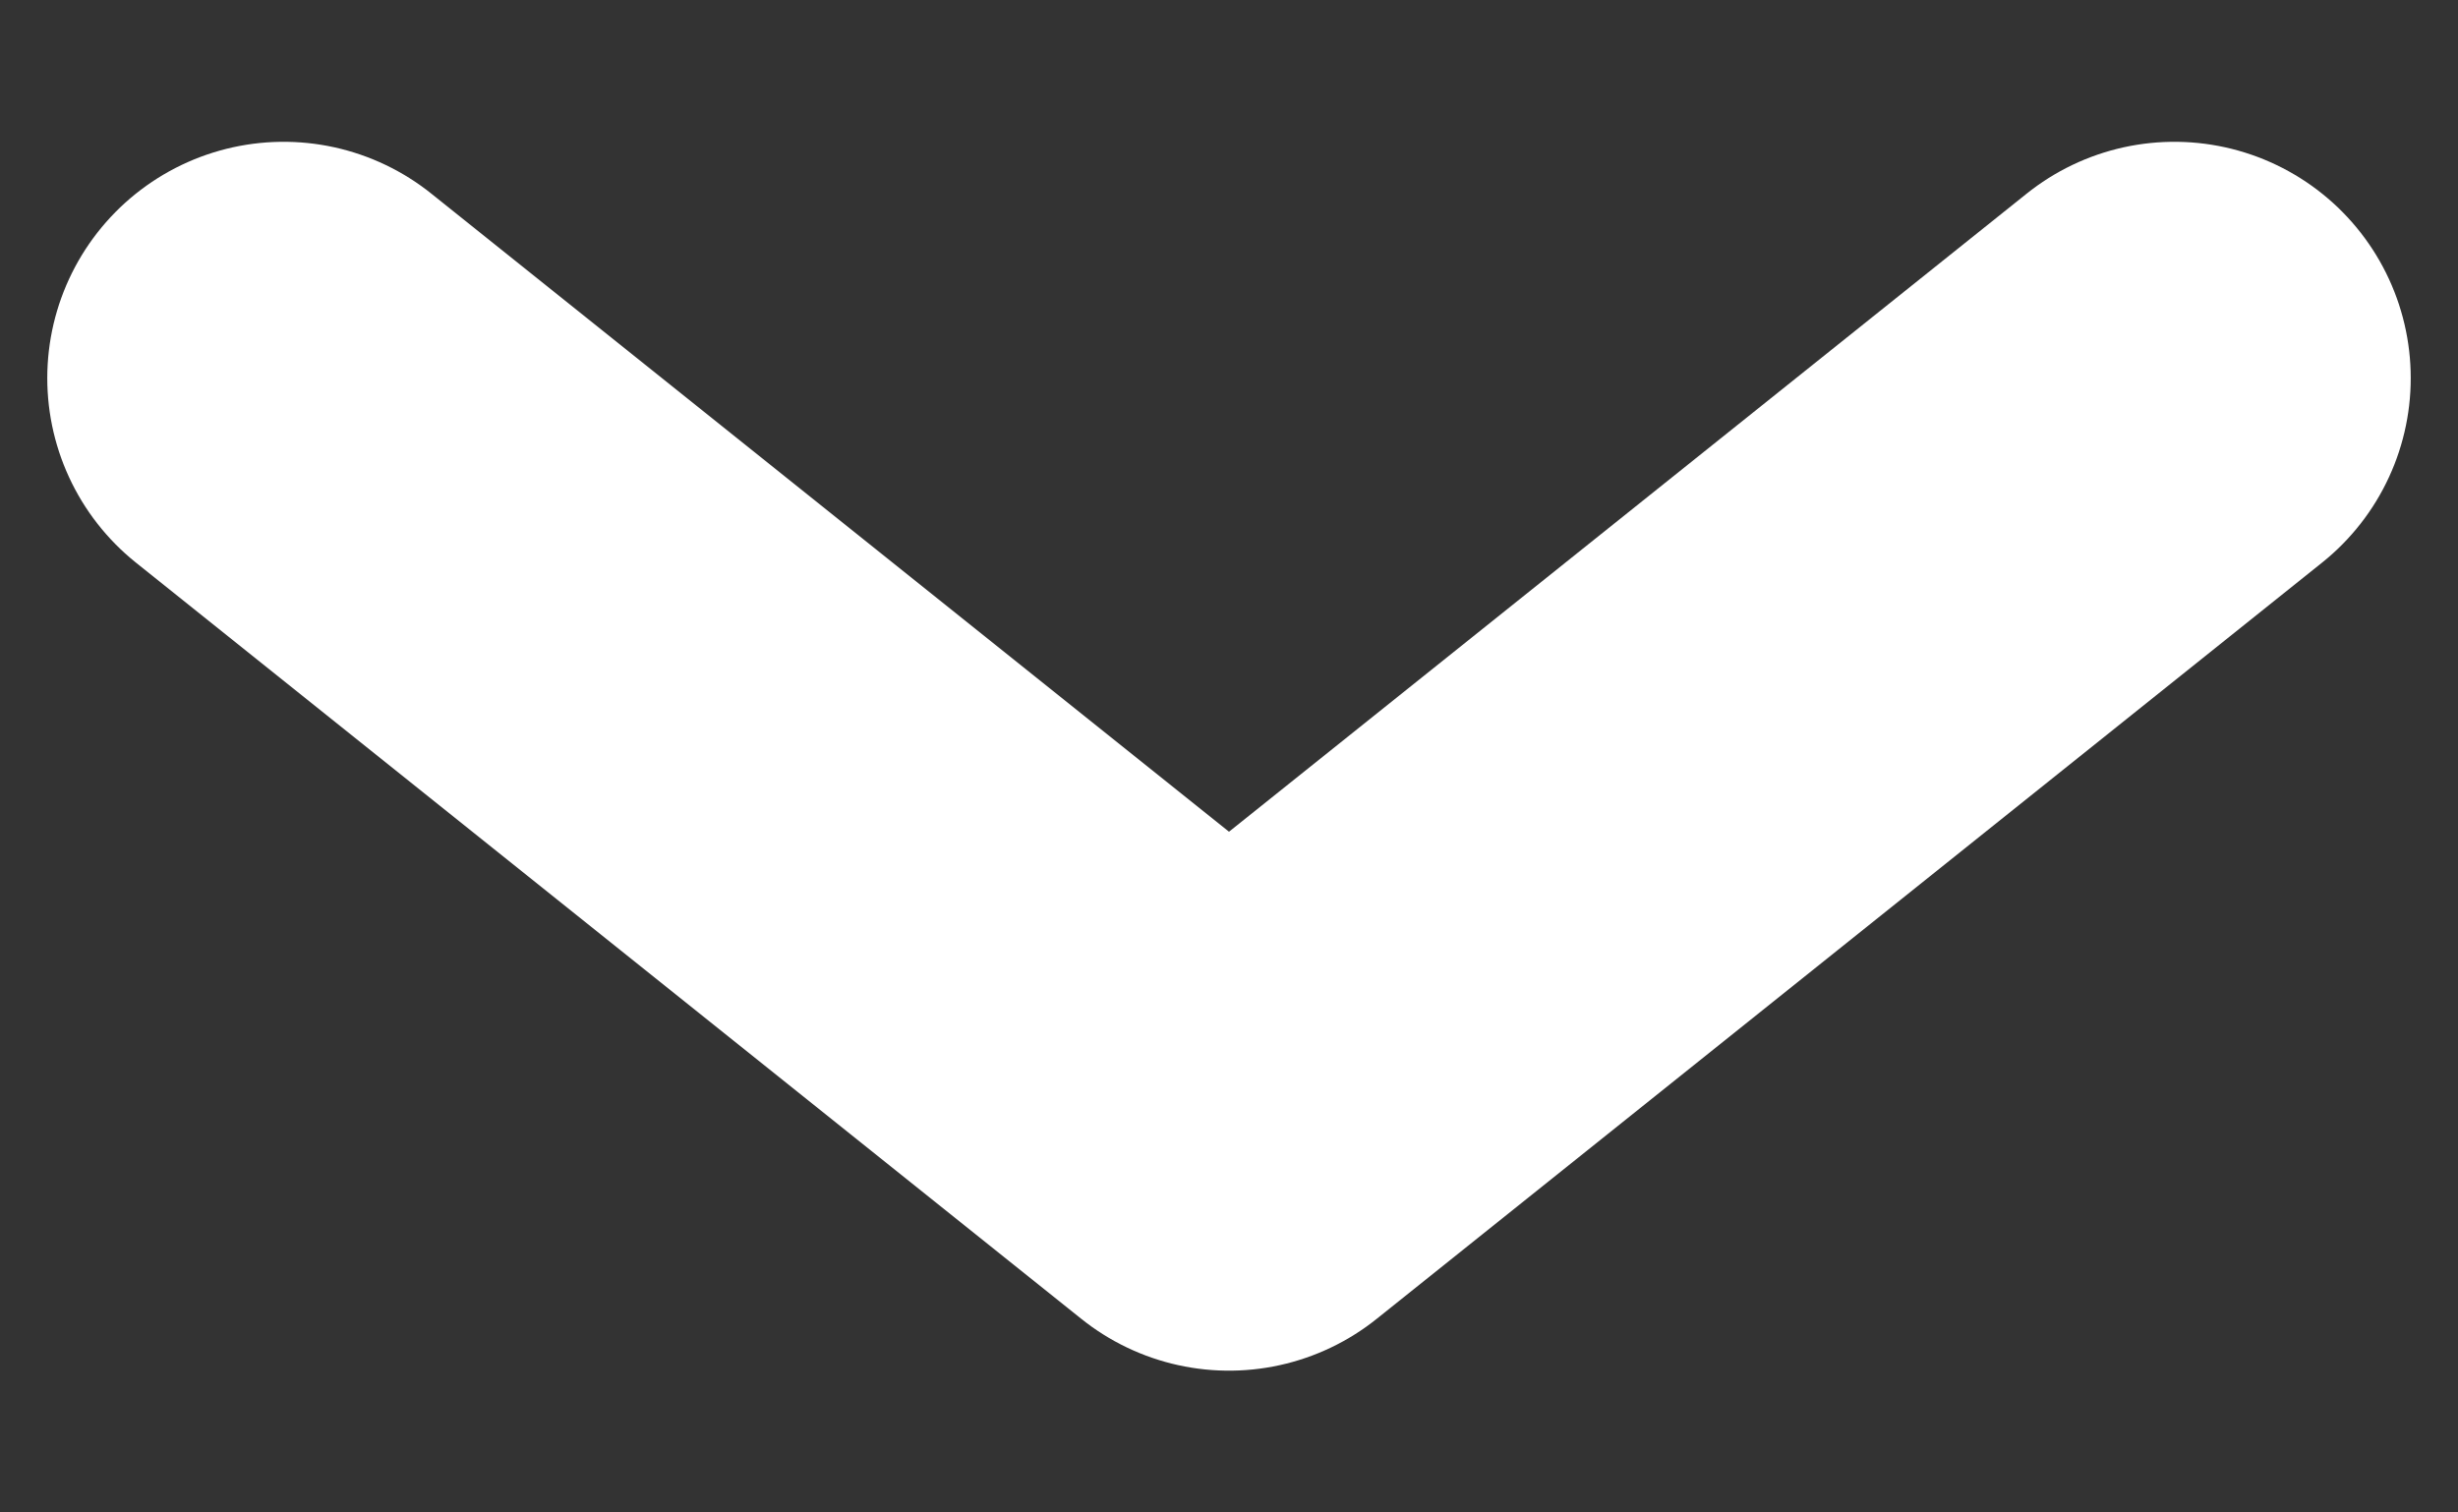 <svg width="13" height="8" viewBox="0 0 13 8" fill="none" xmlns="http://www.w3.org/2000/svg">
<rect x="0" y="0" width="13" height="8" fill="#333333" stroke="none"/>
<path d="M11.5 2L6.5 6L1.5 2" stroke="white" stroke-width="2.5" stroke-linecap="round" stroke-linejoin="round"/>
</svg>
